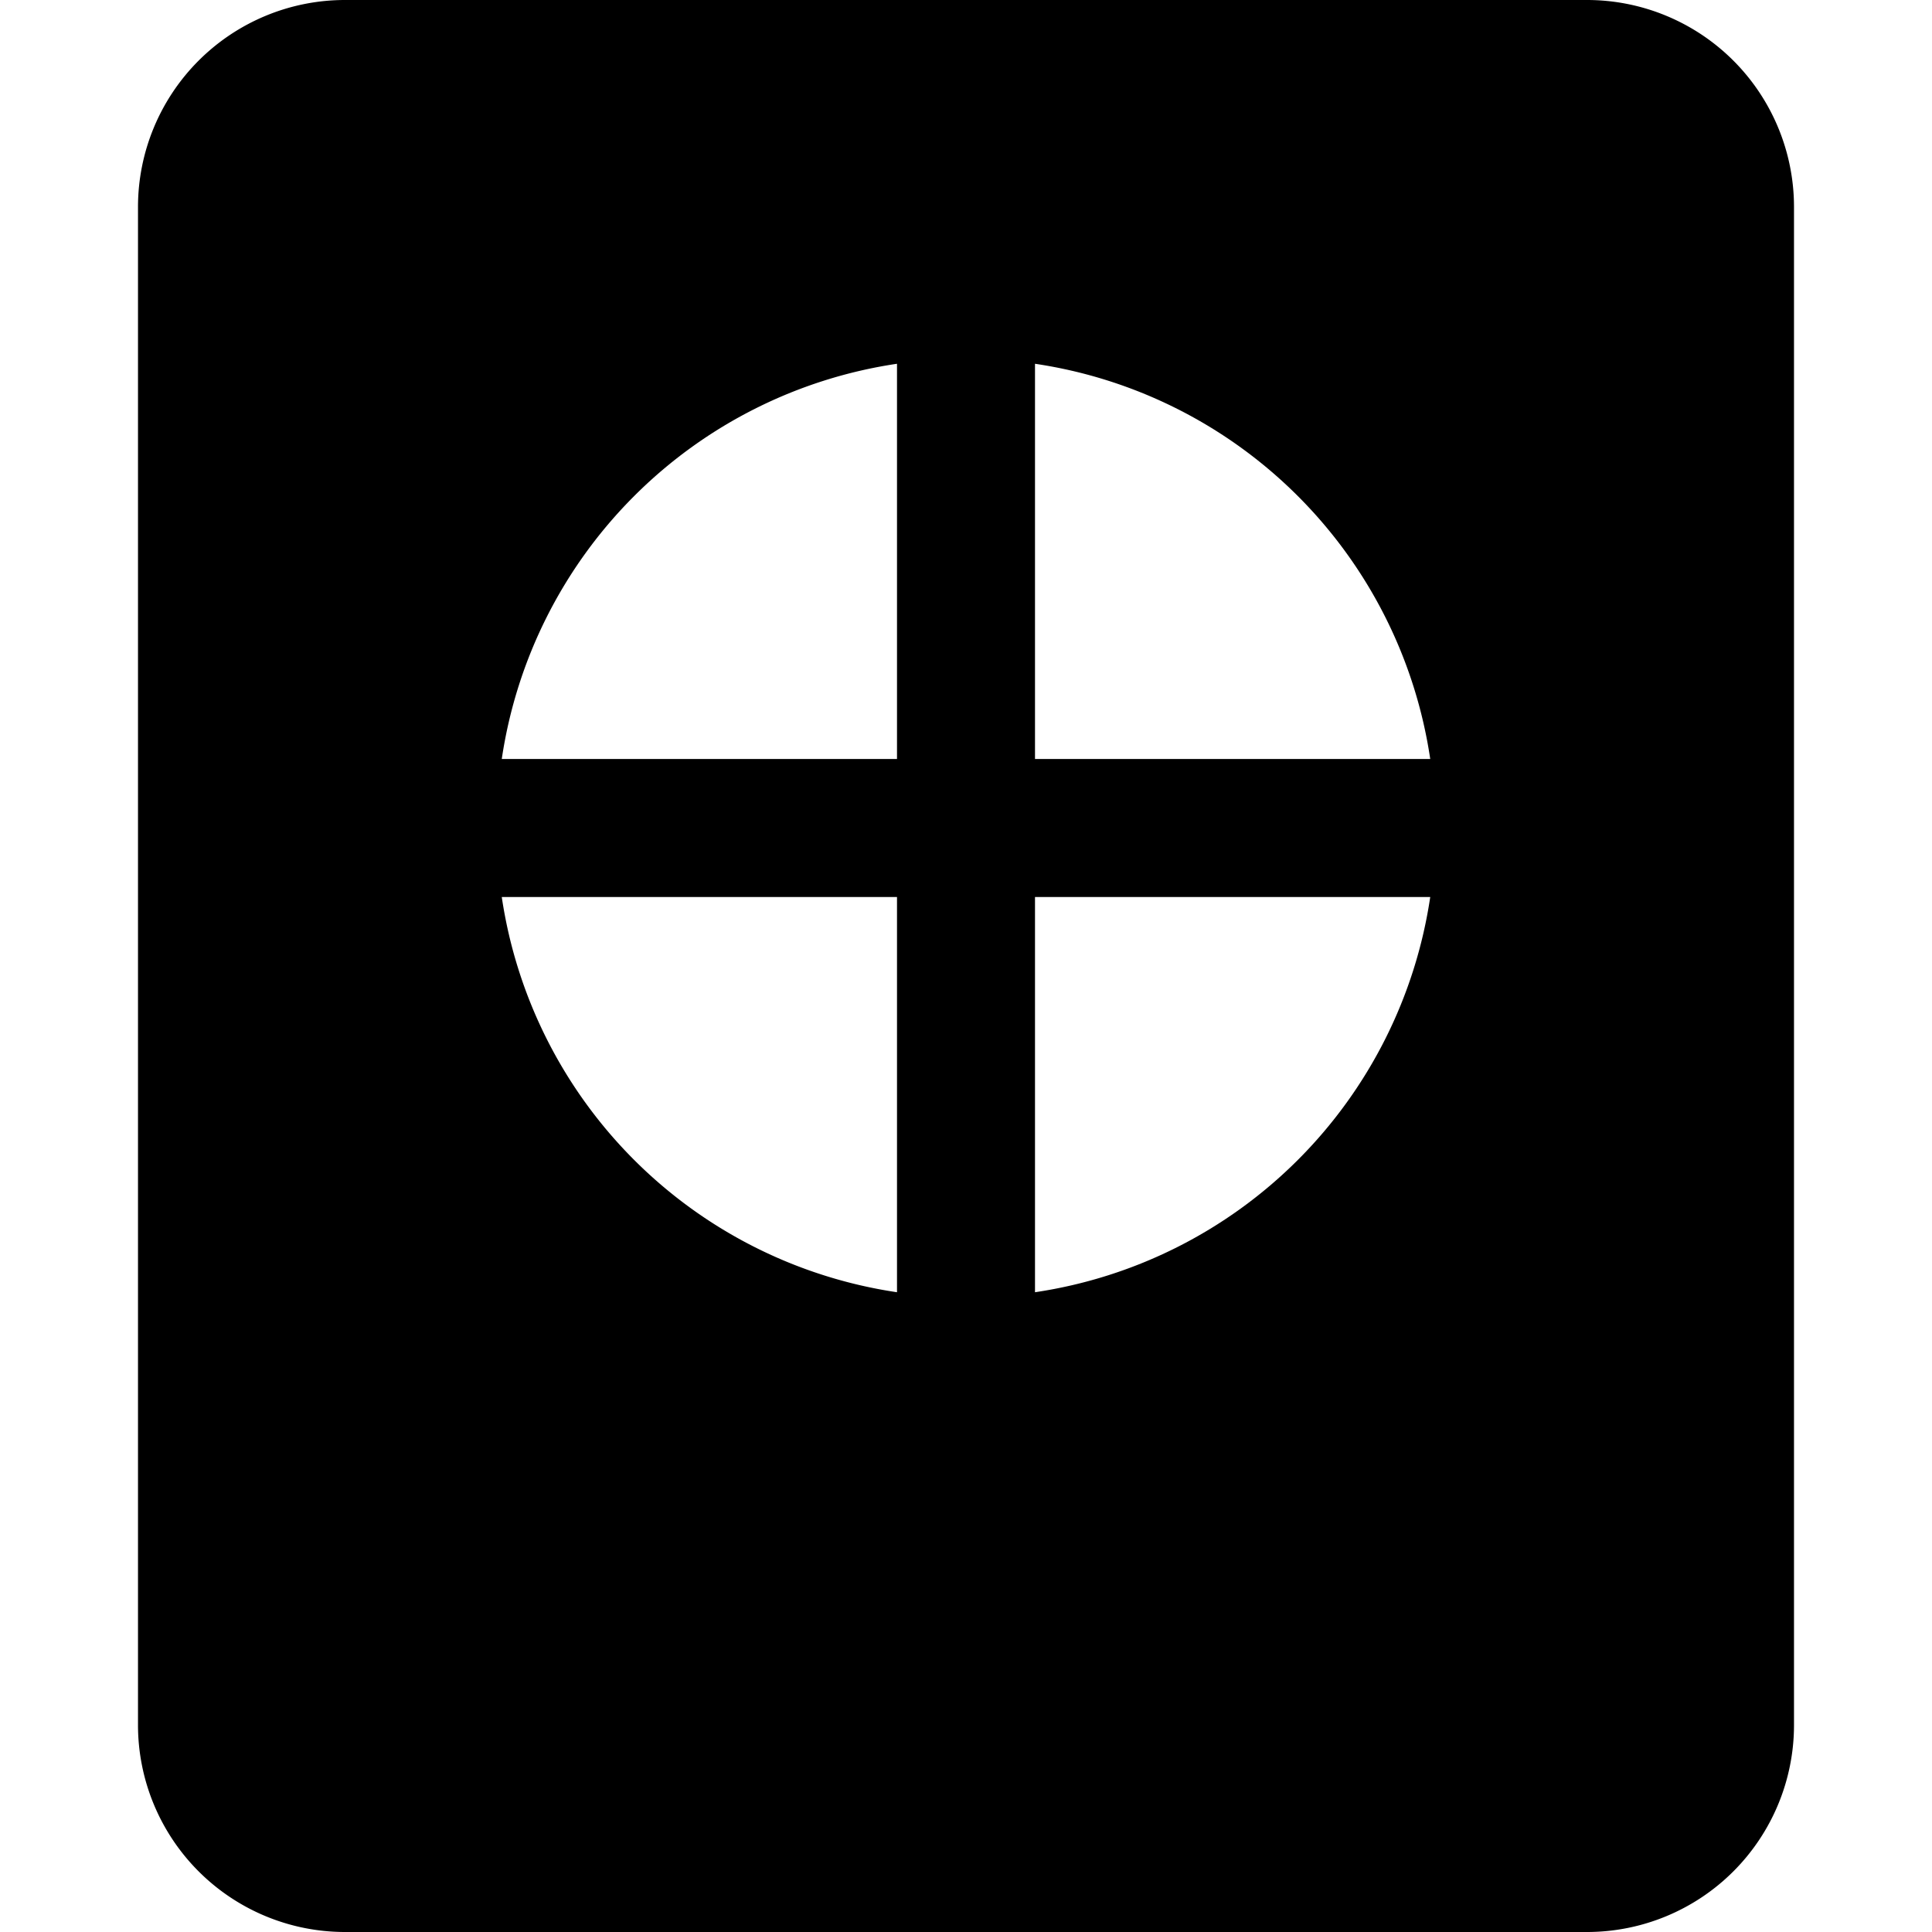 <svg xmlns="http://www.w3.org/2000/svg" width="3em" height="3em" viewBox="0 0 14 14"><path fill="currentColor" fill-rule="evenodd" d="M2.5 0A1.5 1.5 0 0 0 1 1.5v11A1.5 1.5 0 0 0 2.5 14h9a1.5 1.5 0 0 0 1.5-1.5v-11A1.5 1.5 0 0 0 11.5 0zm5 9.364A3.4 3.4 0 0 0 10.364 6.5H7.5zm-1 0A3.4 3.4 0 0 1 3.636 6.5H6.5zm1-3.864h2.864A3.4 3.4 0 0 0 7.5 2.636zm-1-2.864V5.5H3.636A3.4 3.4 0 0 1 6.5 2.636" clip-rule="evenodd"/></svg>